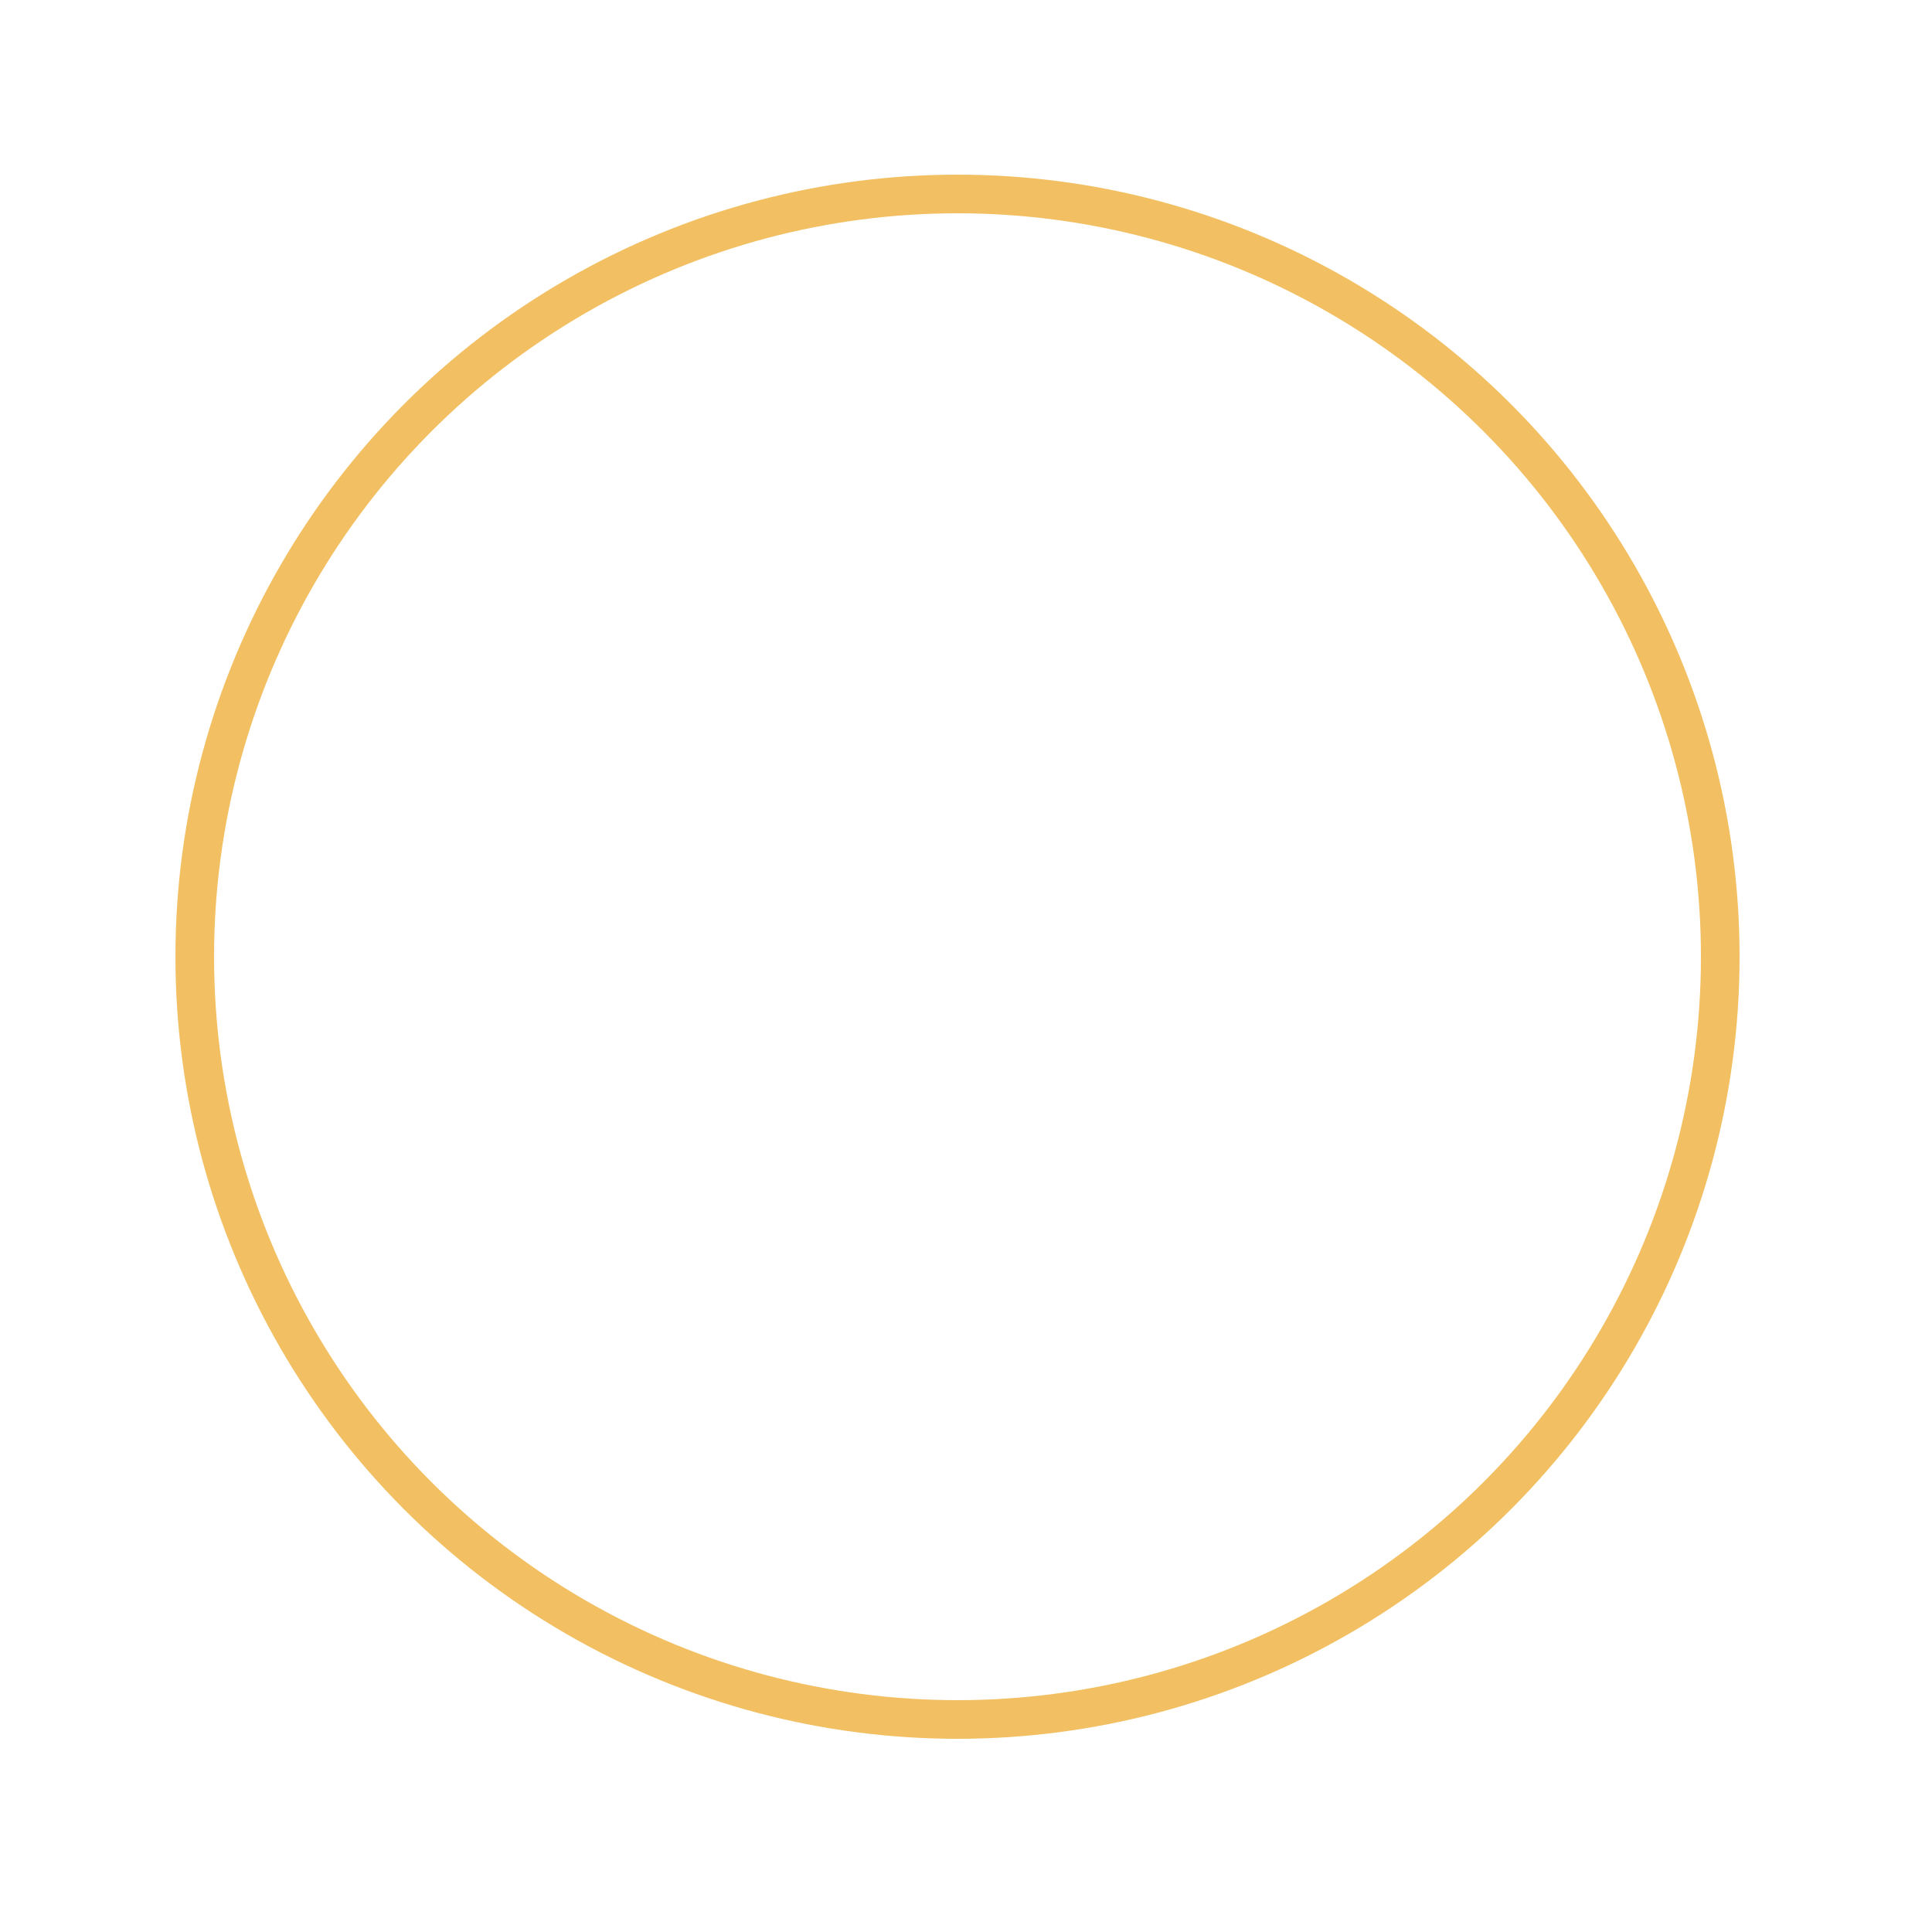 <svg id="Layer_1" data-name="Layer 1" xmlns="http://www.w3.org/2000/svg" viewBox="0 0 50 50">
    <defs>
        <style>
            .cls-1 {
                fill: none;
                stroke: #F2C063;
                stroke-miterlimit: 10;
            }

        </style>
    </defs>
    <circle class="cls-1" cx="24.78" cy="24.76" r="19.74" />
</svg>
